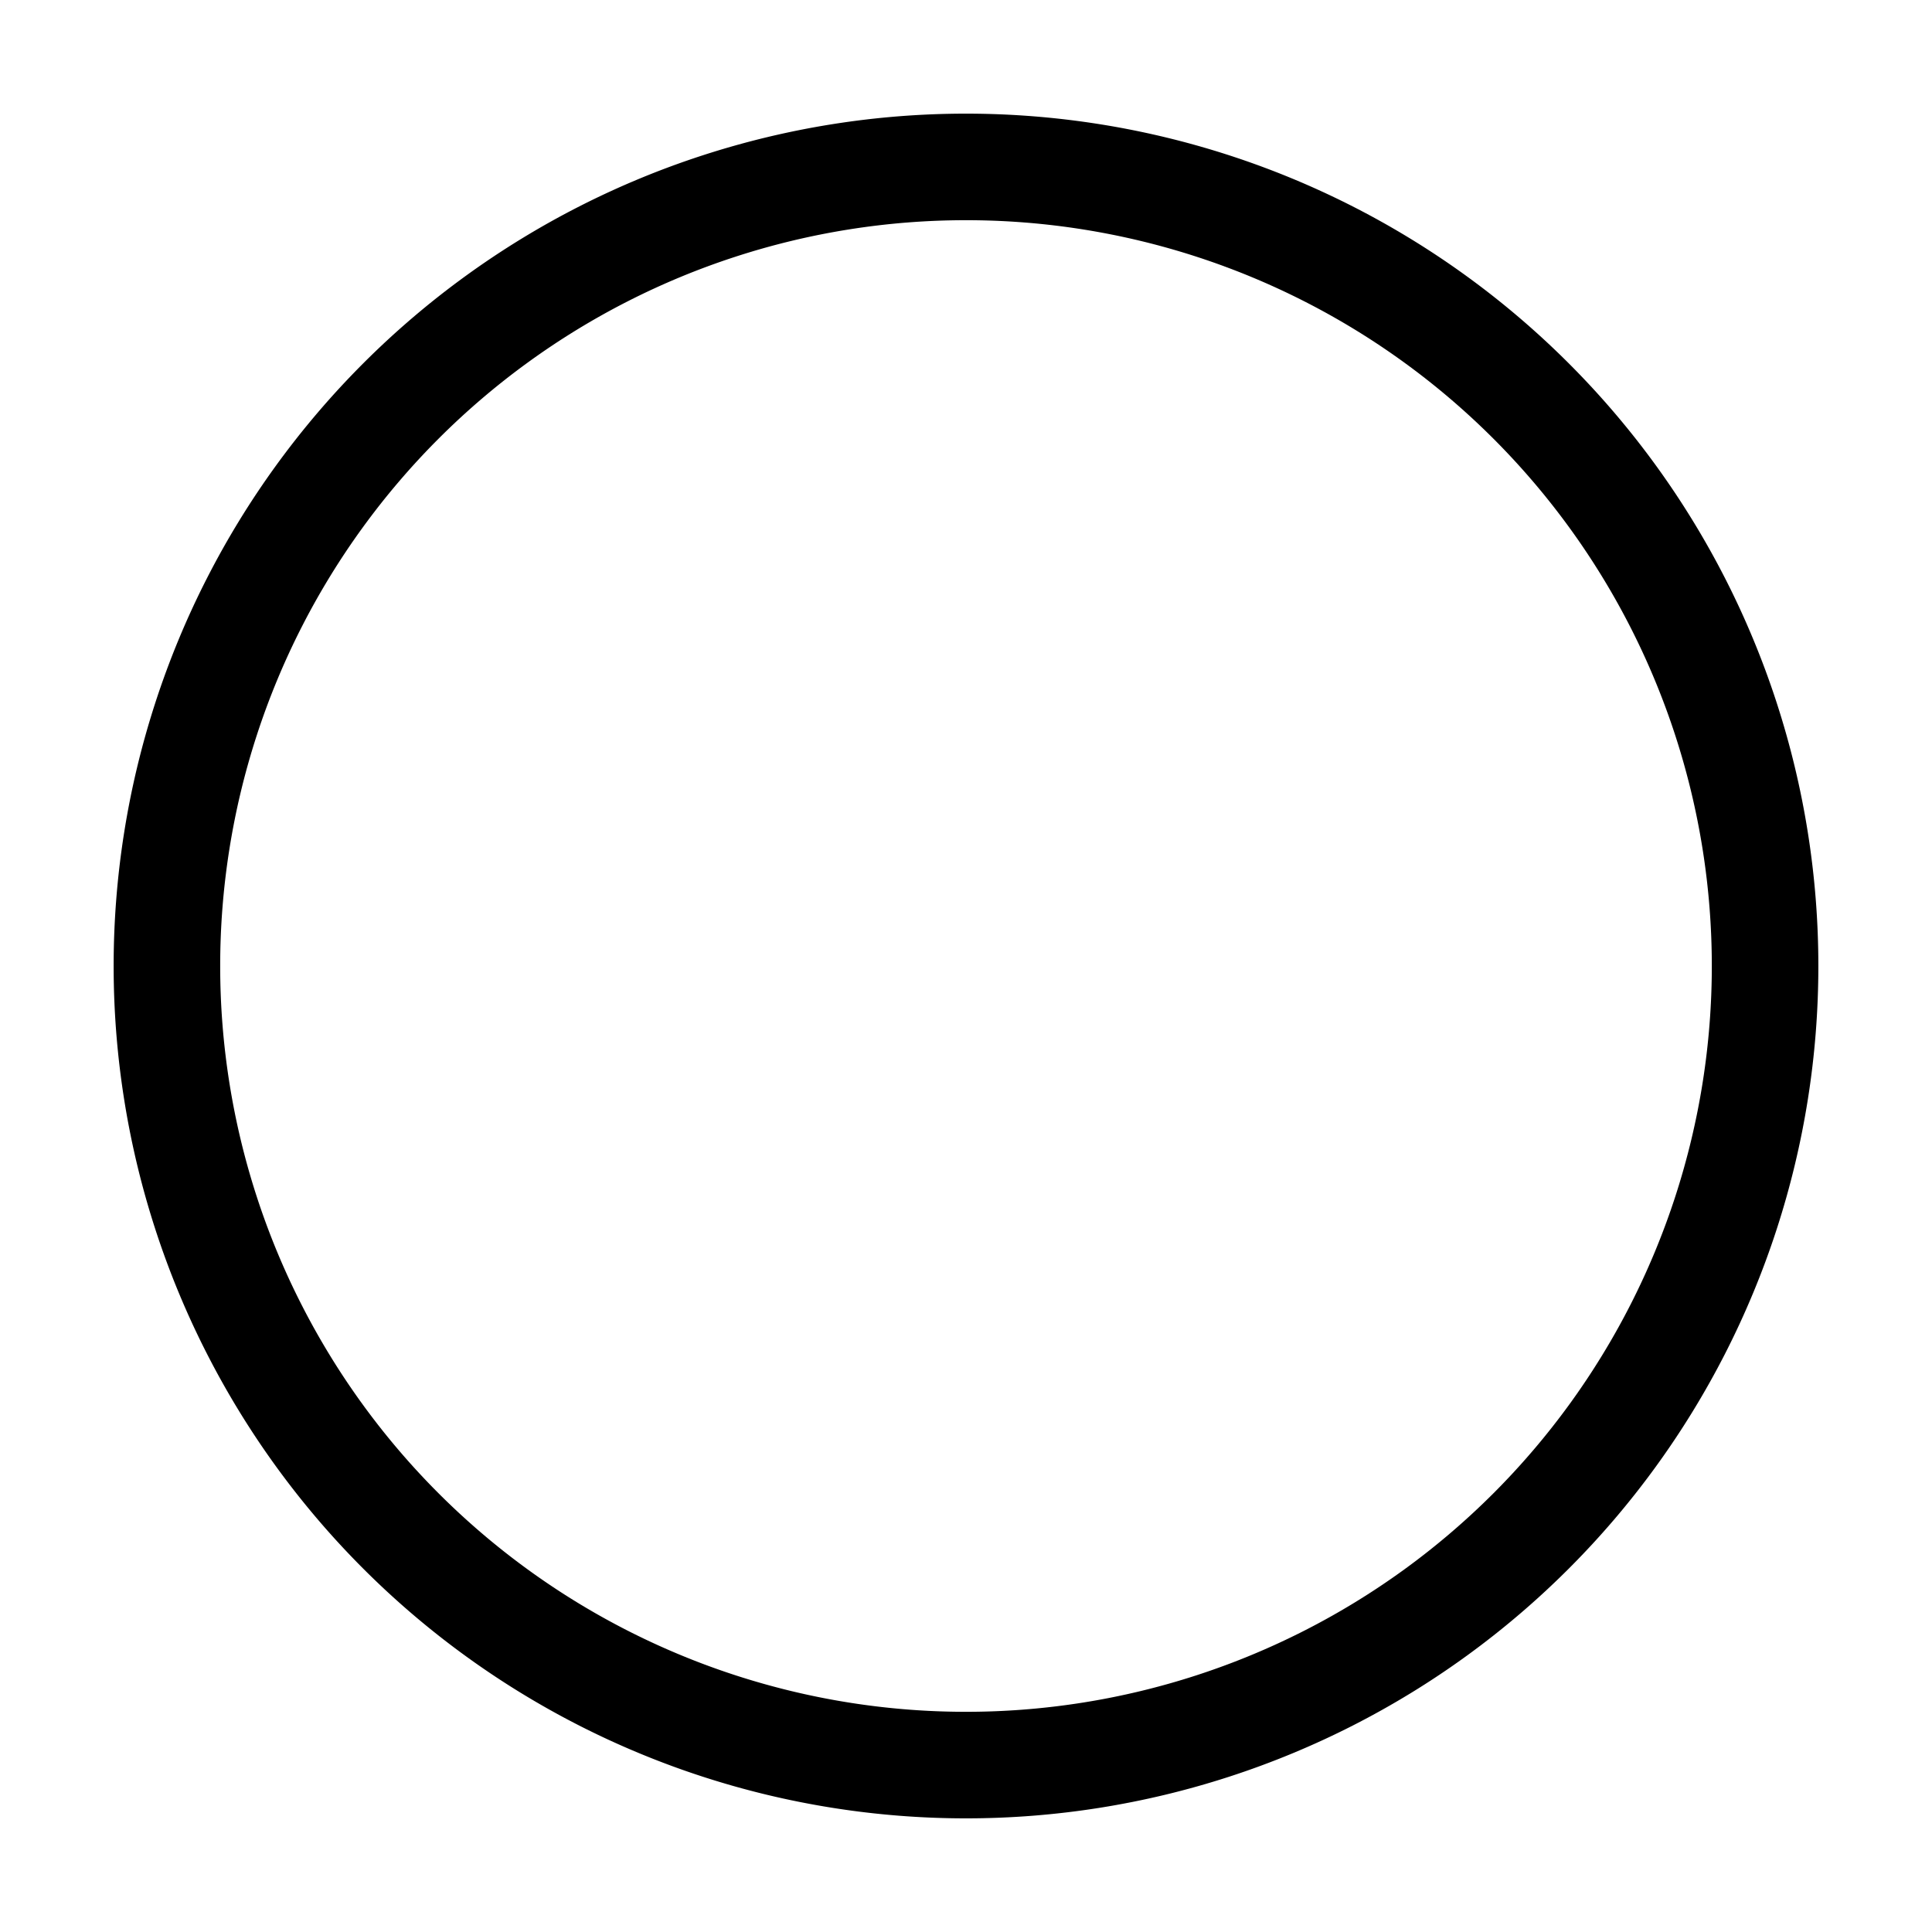 <?xml version="1.0" standalone="no"?><!DOCTYPE svg PUBLIC "-//W3C//DTD SVG 1.1//EN" "http://www.w3.org/Graphics/SVG/1.1/DTD/svg11.dtd"><svg t="1677479588409" class="icon" viewBox="0 0 1024 1024" version="1.1" xmlns="http://www.w3.org/2000/svg" p-id="2029" xmlns:xlink="http://www.w3.org/1999/xlink" width="64" height="64"><path d="M512 963.765a451.765 451.765 0 1 1 0-903.53 451.765 451.765 0 0 1 0 903.53z m0-56.47a395.294 395.294 0 1 0 0-790.59 395.294 395.294 0 0 0 0 790.59z" p-id="2030"></path></svg>